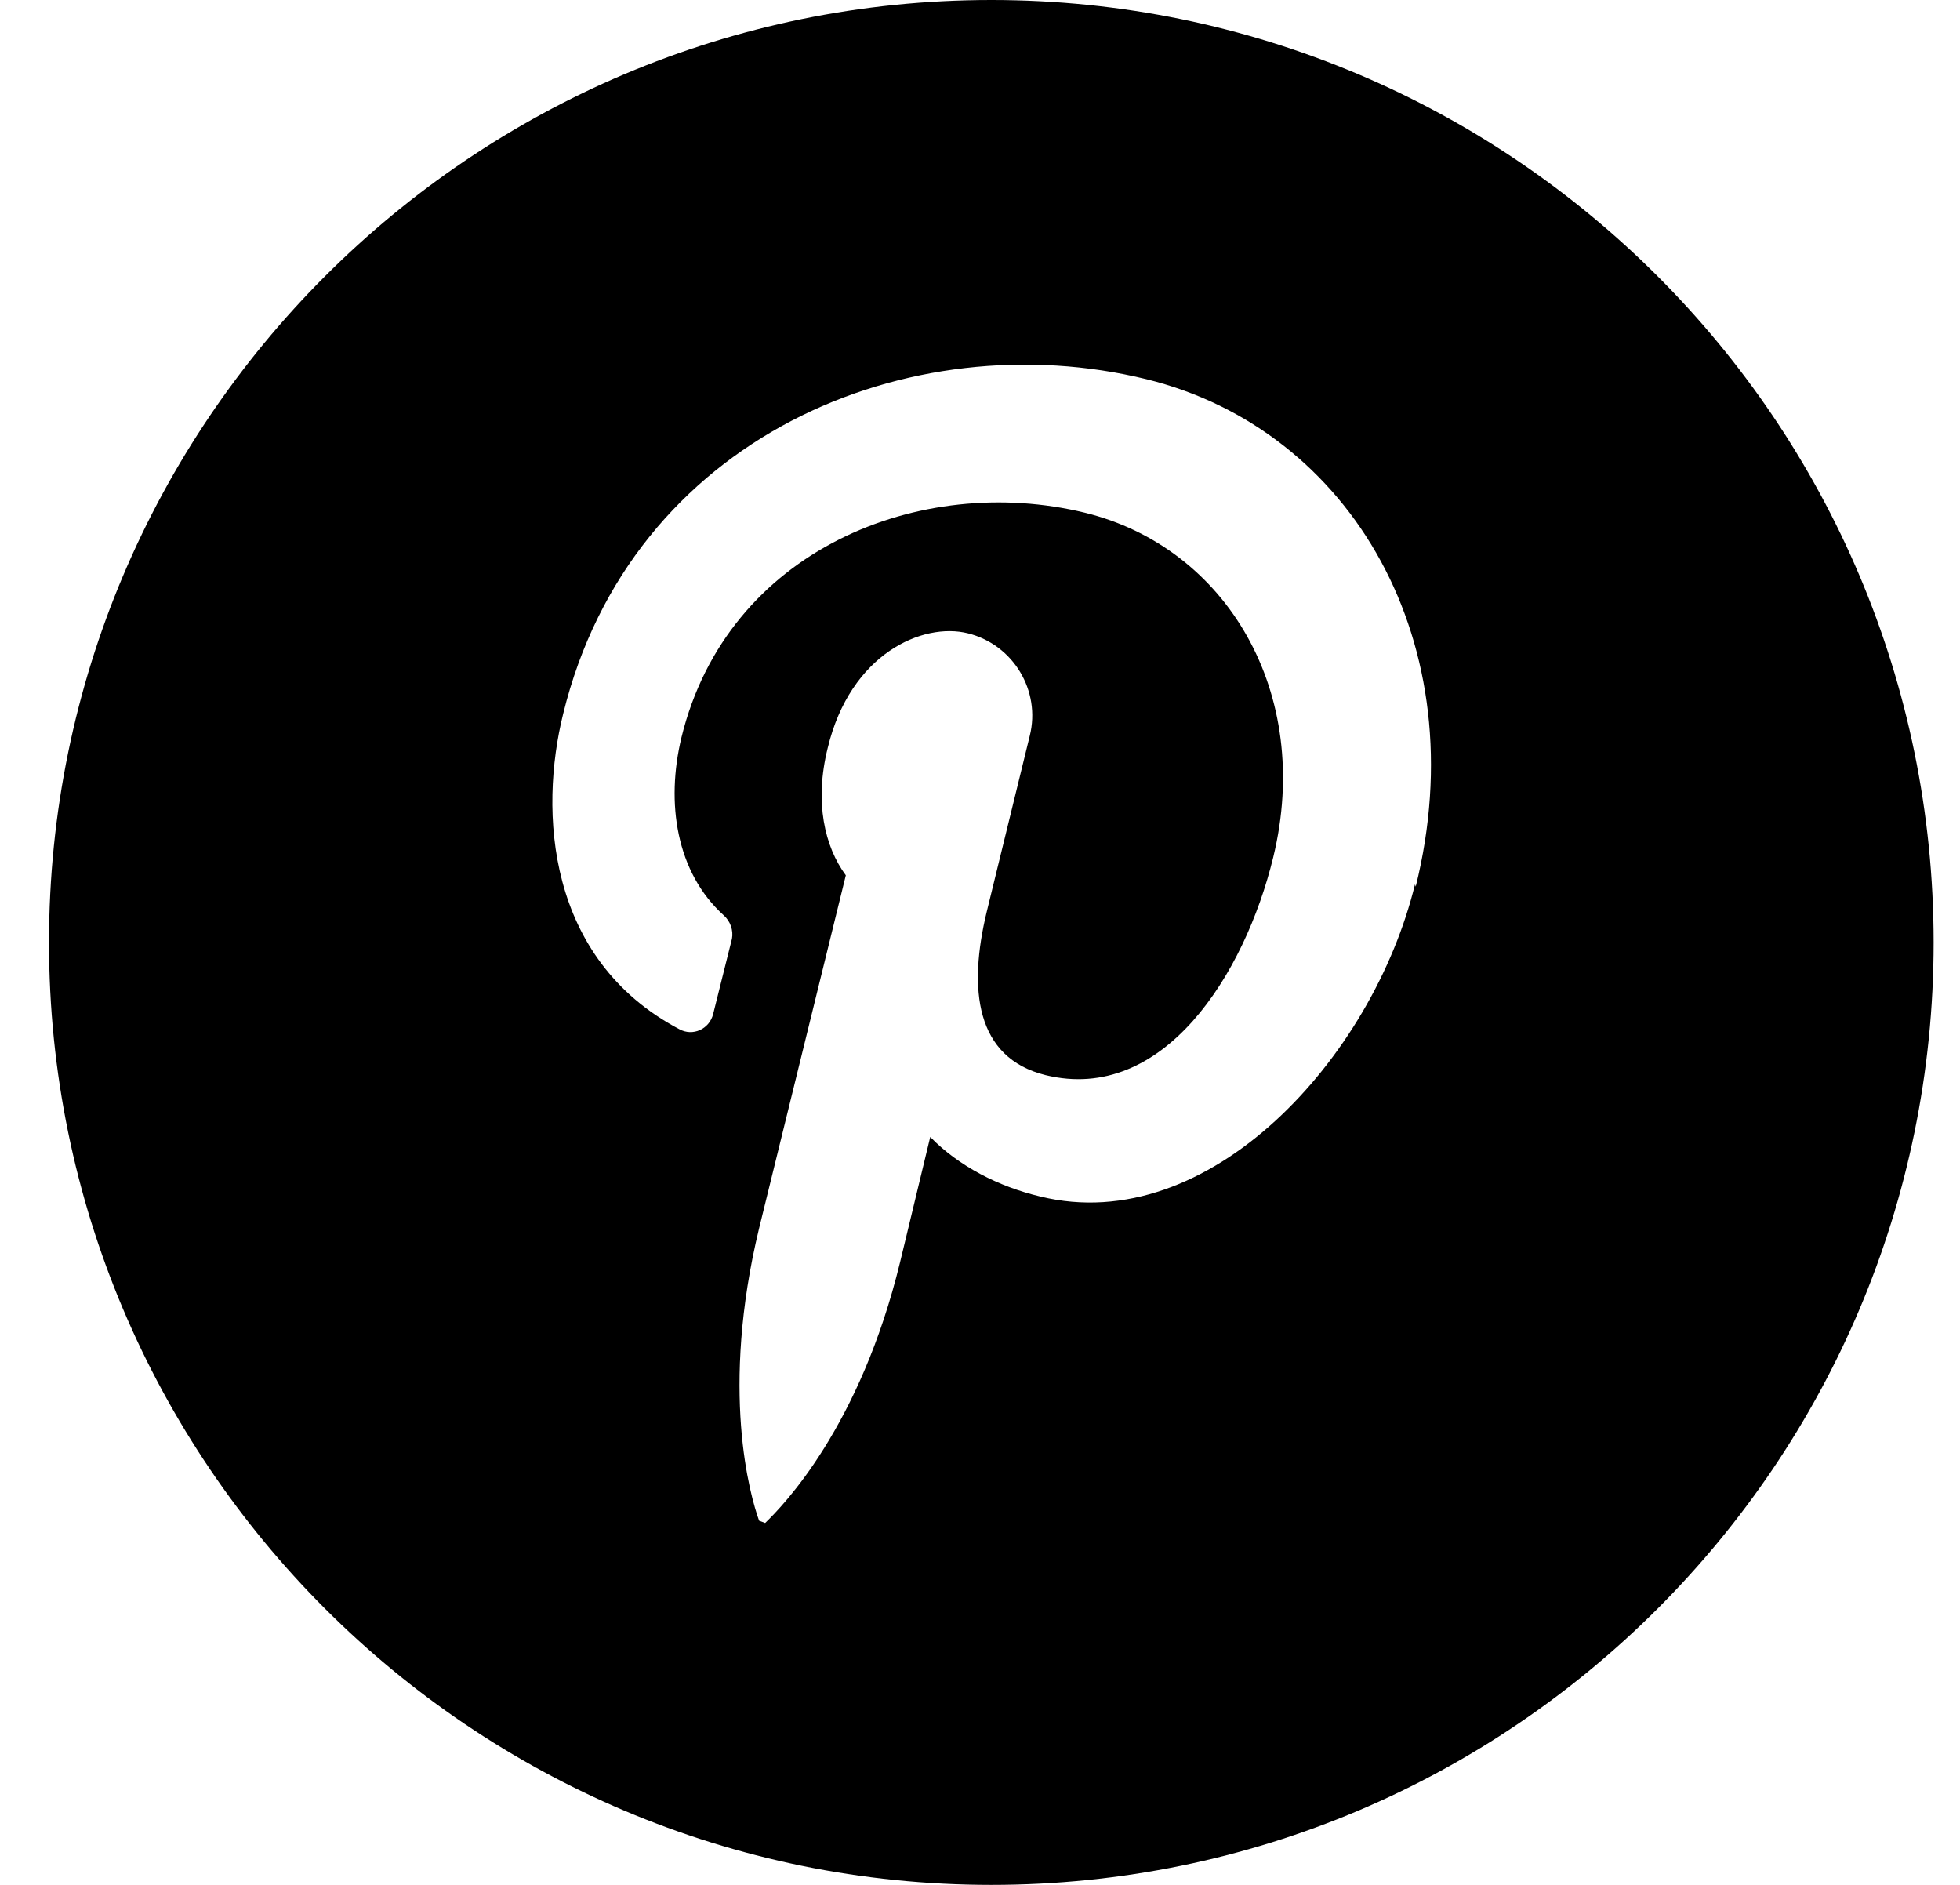 <svg width="26" height="25" viewBox="0 0 26 25" fill="none" xmlns="http://www.w3.org/2000/svg">
<path d="M13.15 0C6.25 0 0.65 5.6 0.65 12.5C0.65 19.4 6.25 25 13.15 25C20.05 25 25.65 19.4 25.65 12.5C25.65 5.6 20.05 0 13.15 0ZM18.77 11.73C18.21 14.03 16.04 16.42 13.8 15.87C13.25 15.74 12.72 15.47 12.34 15.08L11.94 16.74C11.41 18.92 10.39 19.97 10.15 20.2L10.07 20.17C9.95 19.84 9.55 18.44 10.07 16.29L11.22 11.61C10.94 11.23 10.8 10.64 10.98 9.92C11.28 8.67 12.24 8.25 12.84 8.4C13.44 8.55 13.81 9.16 13.66 9.76L13.09 12.09C12.84 13.12 12.94 14.03 13.87 14.26C15.43 14.64 16.51 12.93 16.89 11.37C17.42 9.19 16.27 7.26 14.39 6.8C12.21 6.27 9.65 7.29 9.04 9.78C8.83 10.65 8.97 11.57 9.6 12.14C9.69 12.22 9.73 12.34 9.71 12.45L9.46 13.45C9.41 13.65 9.19 13.75 9.01 13.65C7.25 12.72 7.15 10.76 7.47 9.47C8.37 5.79 12.07 4.26 15.21 5.03C17.93 5.7 19.58 8.54 18.78 11.76L18.77 11.73Z" fill="currentColor"/>
</svg>
